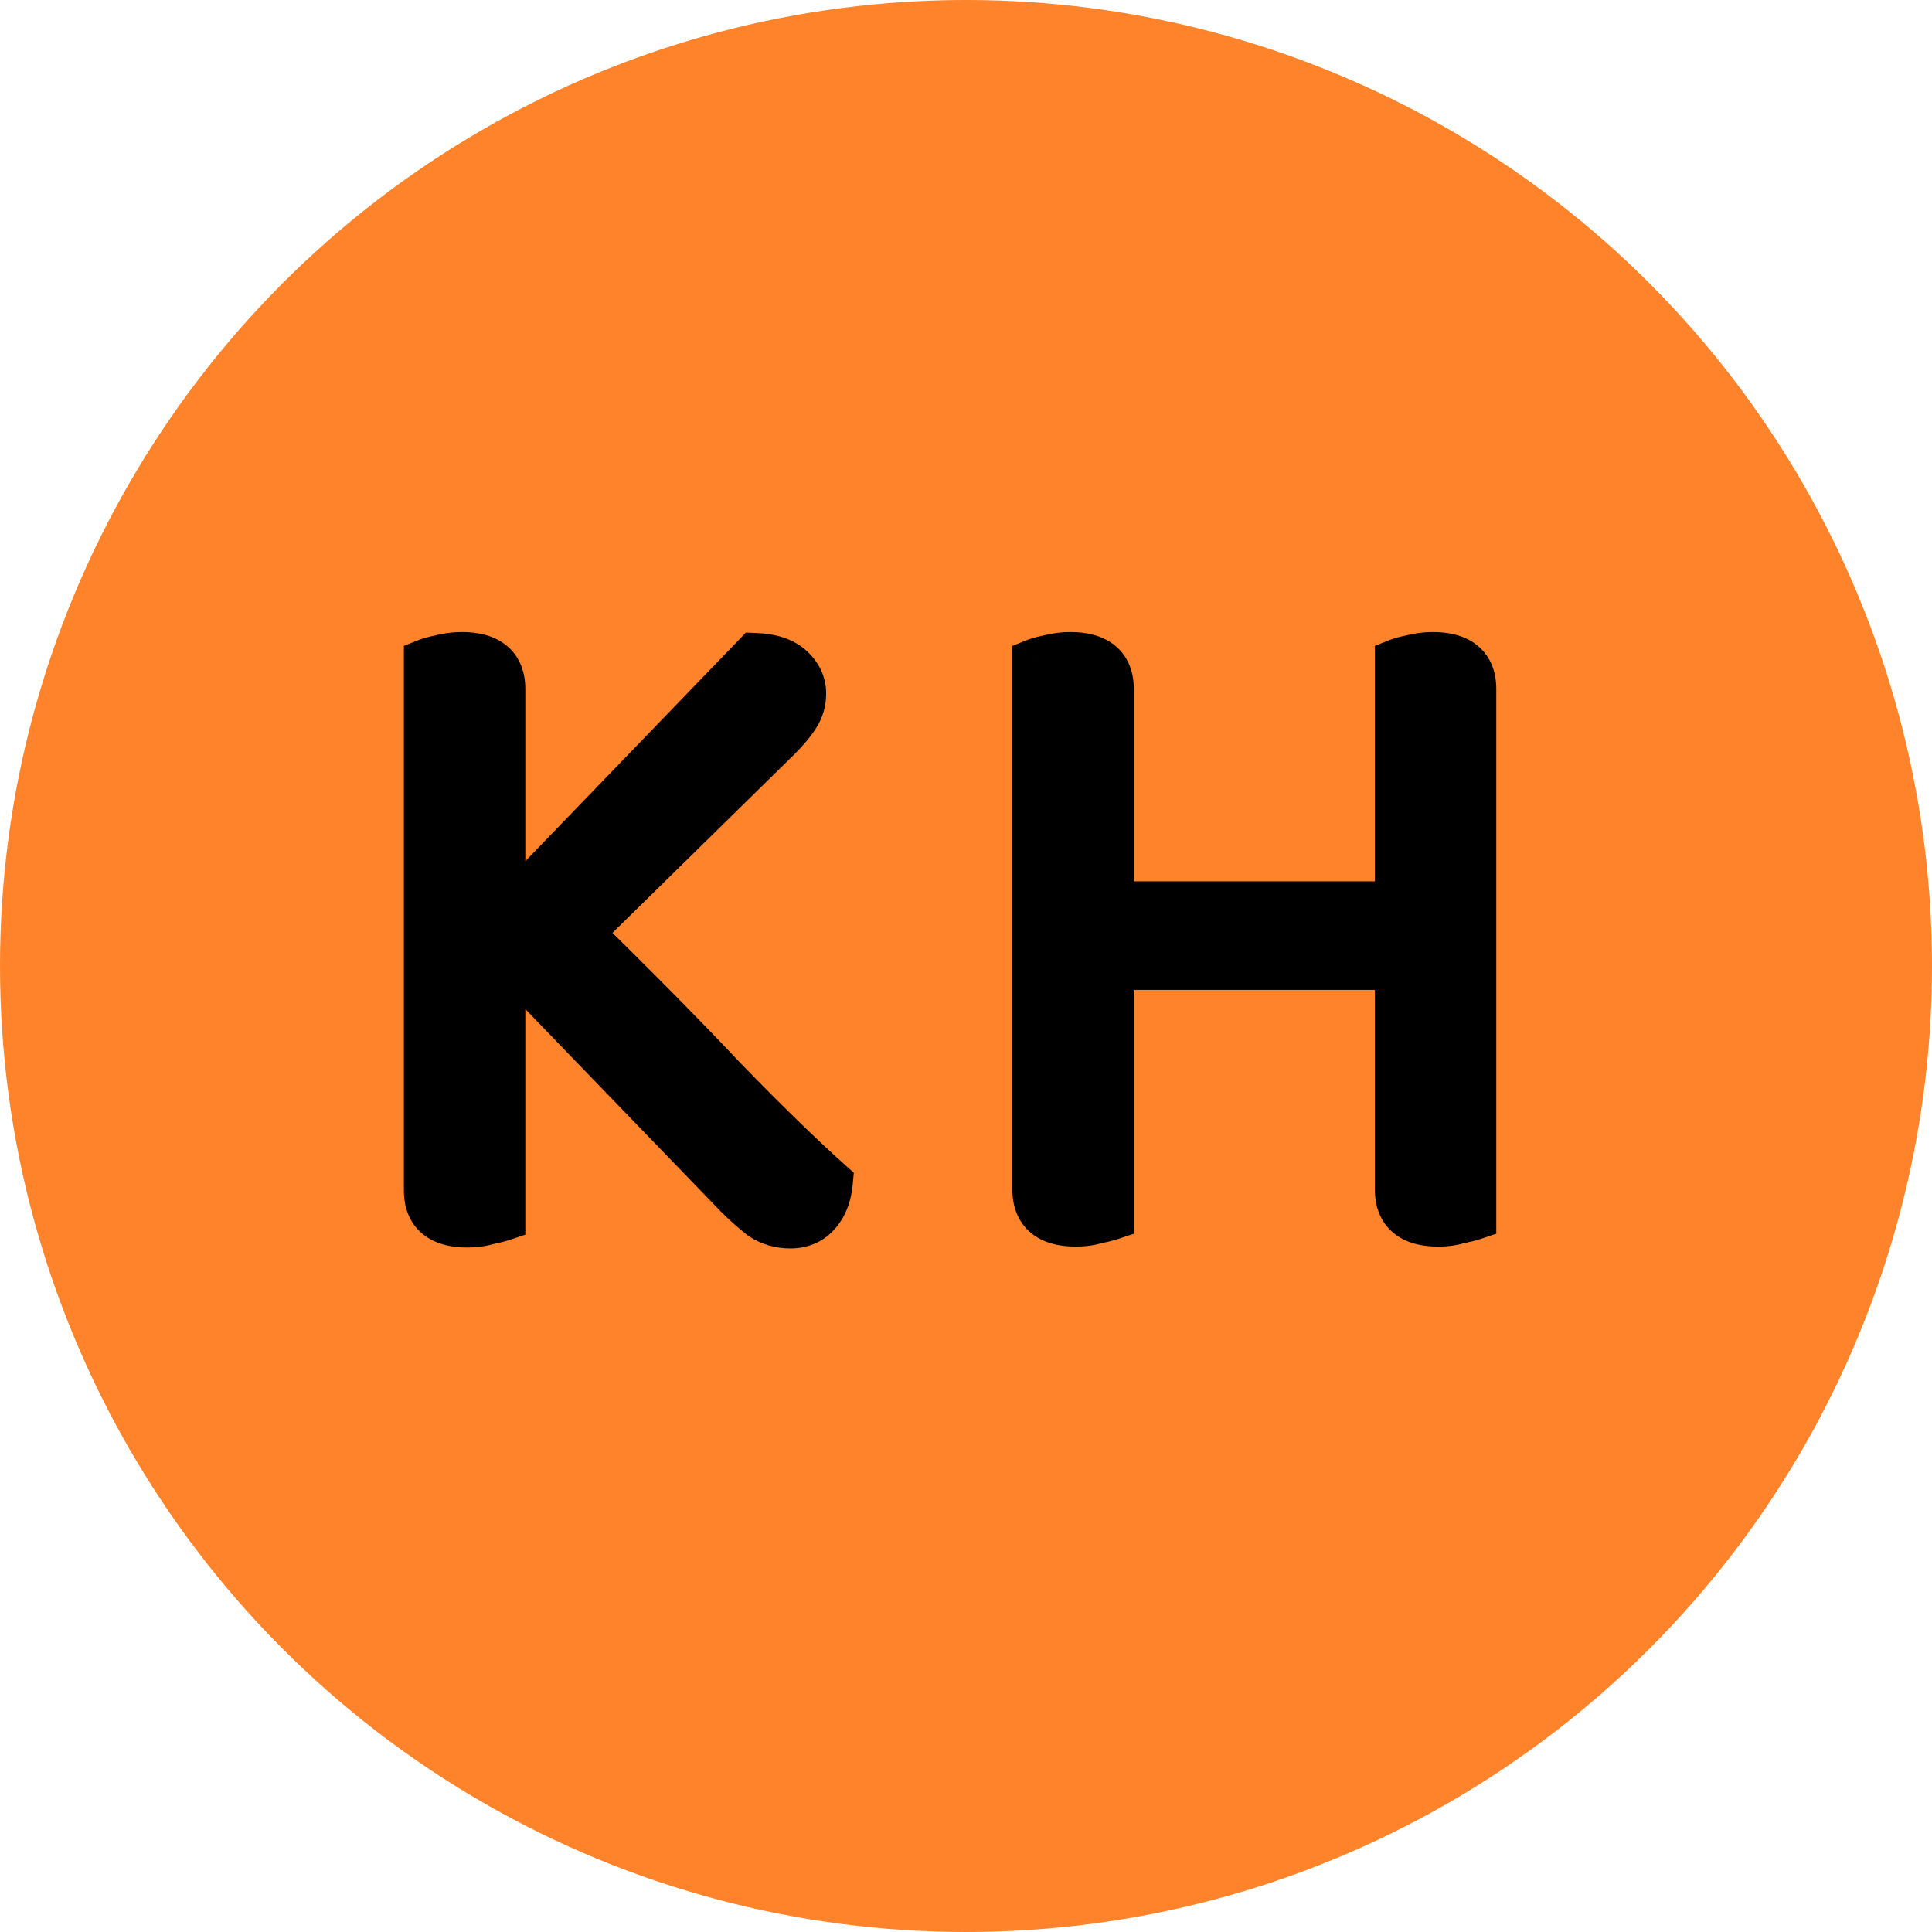 <svg width="84" height="84" viewBox="0 0 84 84" fill="none" xmlns="http://www.w3.org/2000/svg">
<circle cx="42" cy="42" r="42" fill="#FF832B"/>
<path d="M21.84 41.4V52.96C21.68 53.013 21.467 53.067 21.2 53.12C20.933 53.2 20.64 53.24 20.32 53.24C19.147 53.24 18.56 52.747 18.56 51.76V28.76C18.693 28.707 18.893 28.653 19.16 28.6C19.453 28.52 19.76 28.48 20.08 28.48C21.253 28.48 21.84 28.973 21.84 29.96V39.92L32.84 28.52C33.533 28.547 34.053 28.72 34.4 29.04C34.747 29.36 34.92 29.733 34.92 30.16C34.92 30.507 34.827 30.827 34.64 31.12C34.453 31.413 34.187 31.733 33.84 32.08L25.2 40.56C27.627 42.933 29.72 45.053 31.48 46.92C33.267 48.76 34.8 50.253 36.08 51.4C36.027 51.987 35.84 52.453 35.52 52.8C35.227 53.12 34.84 53.28 34.36 53.28C33.907 53.28 33.493 53.16 33.12 52.92C32.773 52.653 32.413 52.333 32.04 51.96L21.84 41.4ZM64.056 52.92C63.896 52.973 63.683 53.027 63.416 53.08C63.15 53.16 62.856 53.2 62.536 53.2C61.363 53.2 60.776 52.707 60.776 51.72V42.04H48.296V52.92C48.136 52.973 47.923 53.027 47.656 53.08C47.39 53.16 47.096 53.2 46.776 53.2C45.603 53.2 45.016 52.707 45.016 51.72V28.76C45.15 28.707 45.35 28.653 45.616 28.6C45.91 28.52 46.216 28.48 46.536 28.48C47.71 28.48 48.296 28.973 48.296 29.96V39.32H60.776V28.76C60.91 28.707 61.11 28.653 61.376 28.6C61.67 28.52 61.976 28.48 62.296 28.48C63.47 28.48 64.056 28.973 64.056 29.96V52.92Z" fill="black"/>
<path d="M21.84 41.4L22.559 40.705L20.84 38.925V41.4H21.84ZM21.84 52.96L22.156 53.909L22.84 53.681V52.96H21.84ZM21.2 53.12L21.004 52.139L20.958 52.149L20.913 52.162L21.2 53.12ZM18.56 28.76L18.189 27.831L17.56 28.083V28.76H18.56ZM19.16 28.6L19.356 29.581L19.39 29.574L19.423 29.565L19.16 28.6ZM21.84 39.92H20.84V42.397L22.56 40.614L21.84 39.92ZM32.84 28.52L32.878 27.521L32.431 27.503L32.12 27.826L32.84 28.52ZM34.4 29.04L35.078 28.305L35.078 28.305L34.4 29.04ZM34.64 31.12L33.796 30.583L33.796 30.583L34.64 31.12ZM33.84 32.08L34.541 32.794L34.547 32.787L33.84 32.08ZM25.2 40.56L24.5 39.846L23.771 40.561L24.501 41.275L25.2 40.56ZM31.48 46.92L30.752 47.606L30.758 47.611L30.763 47.617L31.48 46.92ZM36.08 51.4L37.076 51.49L37.121 50.99L36.747 50.655L36.08 51.4ZM35.52 52.8L34.785 52.122L34.783 52.124L35.52 52.8ZM33.12 52.92L32.51 53.713L32.544 53.738L32.579 53.761L33.12 52.92ZM32.04 51.96L31.321 52.655L31.327 52.661L31.333 52.667L32.04 51.96ZM20.84 41.4V52.96H22.84V41.4H20.84ZM21.524 52.011C21.419 52.046 21.251 52.09 21.004 52.139L21.396 54.101C21.682 54.043 21.941 53.981 22.156 53.909L21.524 52.011ZM20.913 52.162C20.752 52.21 20.557 52.24 20.32 52.24V54.24C20.723 54.24 21.115 54.19 21.487 54.078L20.913 52.162ZM20.32 52.24C19.849 52.24 19.683 52.137 19.644 52.105C19.638 52.1 19.56 52.049 19.56 51.76H17.56C17.56 52.457 17.776 53.147 18.356 53.635C18.904 54.096 19.617 54.24 20.32 54.24V52.24ZM19.56 51.76V28.76H17.56V51.76H19.56ZM18.931 29.689C18.978 29.67 19.106 29.631 19.356 29.581L18.964 27.619C18.68 27.676 18.408 27.744 18.189 27.831L18.931 29.689ZM19.423 29.565C19.626 29.509 19.844 29.48 20.08 29.48V27.48C19.676 27.48 19.28 27.531 18.897 27.635L19.423 29.565ZM20.08 29.48C20.551 29.48 20.717 29.583 20.756 29.615C20.762 29.62 20.84 29.671 20.84 29.96H22.84C22.84 29.263 22.625 28.573 22.044 28.085C21.496 27.624 20.783 27.48 20.08 27.48V29.48ZM20.84 29.96V39.92H22.84V29.96H20.84ZM22.56 40.614L33.56 29.214L32.12 27.826L21.12 39.226L22.56 40.614ZM32.802 29.519C33.366 29.541 33.616 29.677 33.722 29.775L35.078 28.305C34.49 27.762 33.701 27.552 32.878 27.521L32.802 29.519ZM33.722 29.775C33.887 29.928 33.92 30.044 33.92 30.16H35.92C35.92 29.423 35.606 28.792 35.078 28.305L33.722 29.775ZM33.92 30.16C33.92 30.316 33.881 30.45 33.796 30.583L35.484 31.657C35.772 31.204 35.92 30.697 35.92 30.16H33.92ZM33.796 30.583C33.661 30.796 33.447 31.059 33.133 31.373L34.547 32.787C34.926 32.408 35.245 32.031 35.484 31.657L33.796 30.583ZM33.139 31.366L24.5 39.846L25.901 41.274L34.541 32.794L33.139 31.366ZM24.501 41.275C26.921 43.642 29.004 45.752 30.752 47.606L32.208 46.234C30.436 44.355 28.333 42.225 25.899 39.845L24.501 41.275ZM30.763 47.617C32.558 49.466 34.109 50.977 35.413 52.145L36.747 50.655C35.491 49.529 33.975 48.054 32.197 46.223L30.763 47.617ZM35.084 51.309C35.046 51.732 34.922 51.974 34.785 52.122L36.255 53.478C36.758 52.933 37.008 52.241 37.076 51.49L35.084 51.309ZM34.783 52.124C34.7 52.215 34.593 52.28 34.36 52.28V54.28C35.087 54.28 35.753 54.026 36.257 53.476L34.783 52.124ZM34.36 52.28C34.094 52.28 33.869 52.213 33.661 52.079L32.579 53.761C33.117 54.107 33.719 54.28 34.36 54.28V52.28ZM33.73 52.127C33.423 51.892 33.096 51.602 32.747 51.253L31.333 52.667C31.731 53.065 32.123 53.415 32.51 53.713L33.73 52.127ZM32.759 51.265L22.559 40.705L21.121 42.095L31.321 52.655L32.759 51.265ZM64.056 52.92L64.373 53.869L65.056 53.641V52.92H64.056ZM63.416 53.08L63.22 52.099L63.174 52.109L63.129 52.122L63.416 53.08ZM60.776 42.04H61.776V41.04H60.776V42.04ZM48.296 42.04V41.04H47.296V42.04H48.296ZM48.296 52.92L48.612 53.869L49.296 53.641V52.92H48.296ZM47.656 53.08L47.46 52.099L47.414 52.109L47.369 52.122L47.656 53.08ZM45.016 28.76L44.645 27.831L44.016 28.083V28.76H45.016ZM45.616 28.6L45.812 29.581L45.846 29.574L45.879 29.565L45.616 28.6ZM48.296 39.32H47.296V40.32H48.296V39.32ZM60.776 39.32V40.32H61.776V39.32H60.776ZM60.776 28.76L60.405 27.831L59.776 28.083V28.76H60.776ZM61.376 28.6L61.572 29.581L61.606 29.574L61.639 29.565L61.376 28.6ZM63.74 51.971C63.636 52.006 63.468 52.05 63.22 52.099L63.612 54.061C63.898 54.003 64.157 53.941 64.373 53.869L63.74 51.971ZM63.129 52.122C62.968 52.17 62.773 52.2 62.536 52.2V54.2C62.939 54.2 63.331 54.15 63.704 54.038L63.129 52.122ZM62.536 52.2C62.066 52.2 61.899 52.097 61.86 52.065C61.854 52.06 61.776 52.009 61.776 51.72H59.776C59.776 52.417 59.992 53.107 60.573 53.595C61.12 54.056 61.834 54.2 62.536 54.2V52.2ZM61.776 51.72V42.04H59.776V51.72H61.776ZM60.776 41.04H48.296V43.04H60.776V41.04ZM47.296 42.04V52.92H49.296V42.04H47.296ZM47.98 51.971C47.876 52.006 47.708 52.05 47.46 52.099L47.852 54.061C48.138 54.003 48.397 53.941 48.612 53.869L47.98 51.971ZM47.369 52.122C47.208 52.17 47.013 52.2 46.776 52.2V54.2C47.179 54.2 47.571 54.15 47.944 54.038L47.369 52.122ZM46.776 52.2C46.306 52.2 46.139 52.097 46.1 52.065C46.094 52.06 46.016 52.009 46.016 51.72H44.016C44.016 52.417 44.232 53.107 44.813 53.595C45.36 54.056 46.074 54.2 46.776 54.2V52.2ZM46.016 51.72V28.76H44.016V51.72H46.016ZM45.388 29.689C45.434 29.67 45.563 29.631 45.812 29.581L45.42 27.619C45.136 27.676 44.865 27.744 44.645 27.831L45.388 29.689ZM45.879 29.565C46.083 29.509 46.3 29.48 46.536 29.48V27.48C46.132 27.48 45.737 27.531 45.353 27.635L45.879 29.565ZM46.536 29.48C47.007 29.48 47.174 29.583 47.213 29.615C47.218 29.62 47.296 29.671 47.296 29.96H49.296C49.296 29.263 49.081 28.573 48.5 28.085C47.952 27.624 47.239 27.48 46.536 27.48V29.48ZM47.296 29.96V39.32H49.296V29.96H47.296ZM48.296 40.32H60.776V38.32H48.296V40.32ZM61.776 39.32V28.76H59.776V39.32H61.776ZM61.148 29.689C61.194 29.67 61.323 29.631 61.572 29.581L61.18 27.619C60.897 27.676 60.625 27.744 60.405 27.831L61.148 29.689ZM61.639 29.565C61.843 29.509 62.06 29.48 62.296 29.48V27.48C61.892 27.48 61.497 27.531 61.113 27.635L61.639 29.565ZM62.296 29.48C62.767 29.48 62.934 29.583 62.973 29.615C62.978 29.62 63.056 29.671 63.056 29.96H65.056C65.056 29.263 64.841 28.573 64.26 28.085C63.712 27.624 62.999 27.48 62.296 27.48V29.48ZM63.056 29.96V52.92H65.056V29.96H63.056Z" fill="black"/>
</svg>
